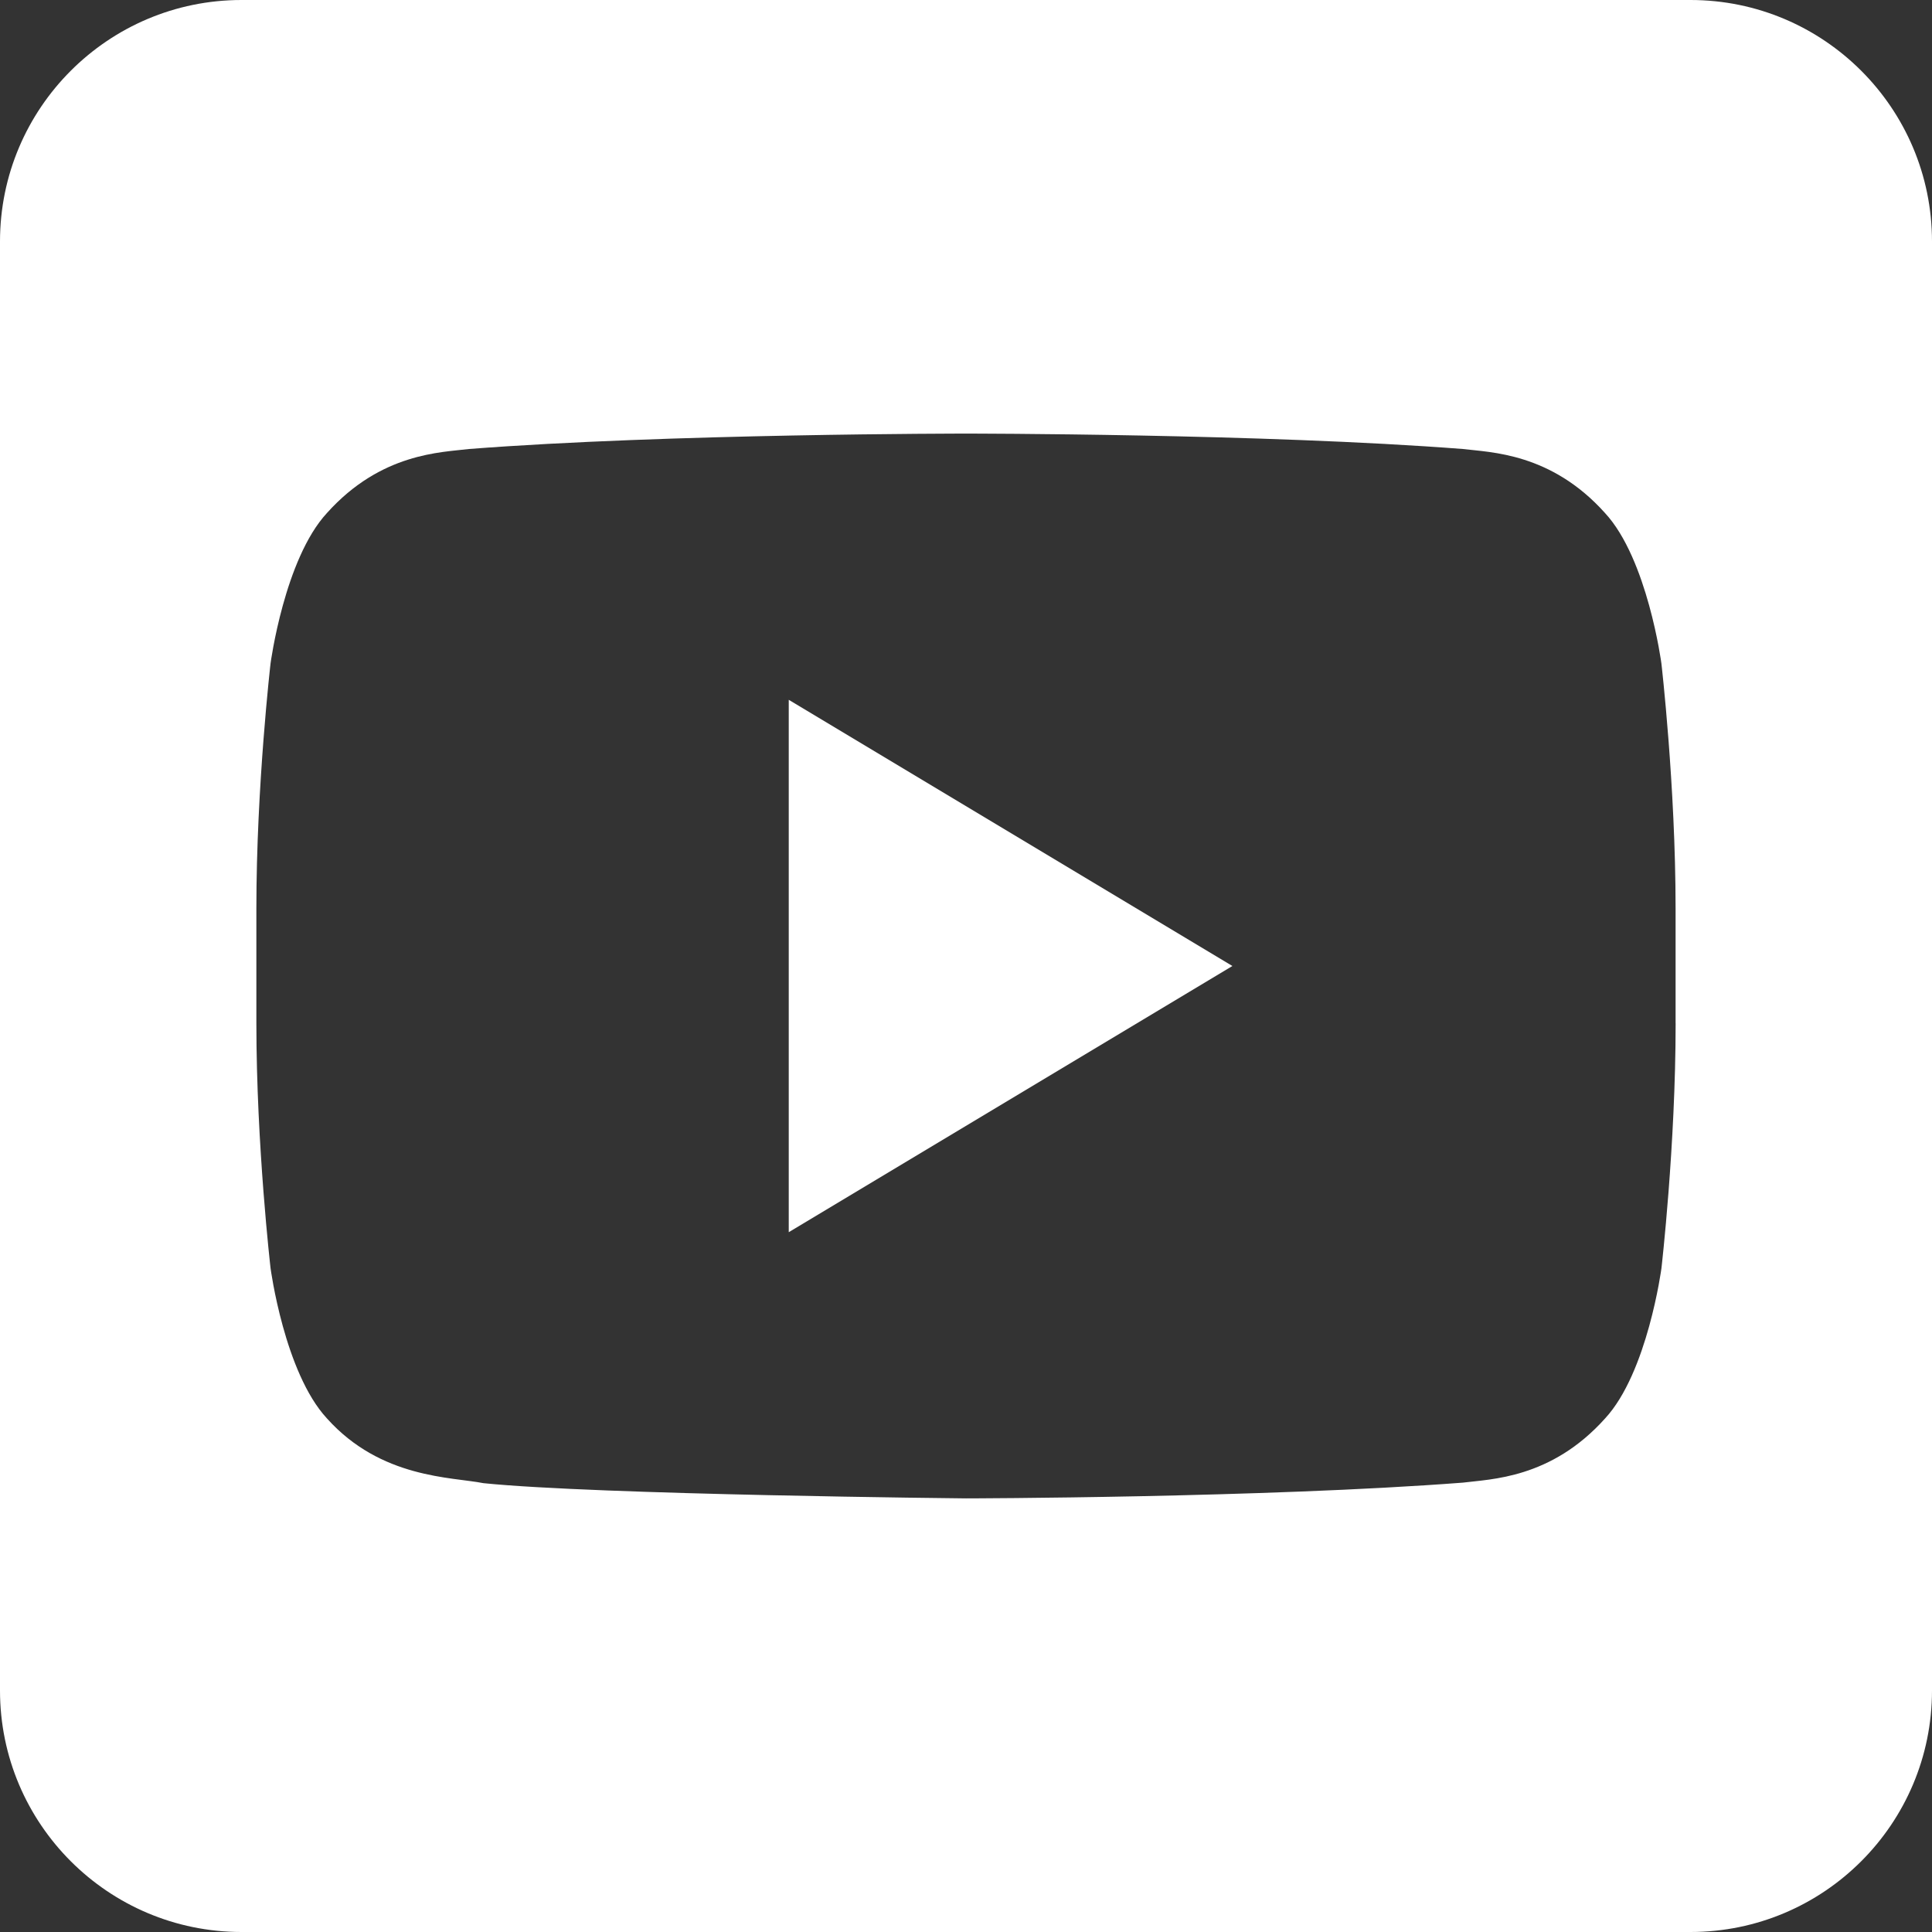 <svg xmlns="http://www.w3.org/2000/svg" id="a" viewBox="0 0 768 768"><rect x="0" y="0" width="768" height="768" fill="#333333" stroke="none"/><path d="M672,0H96C43.01,0,0,43.01,0,96V672c0,52.99,43.01,96,96,96H672c52.99,0,96-43.01,96-96V96c0-52.99-43.01-96-96-96Zm-5.91,406.75c0,48.71-5.64,97.4-5.64,97.4,0,0-5.52,41.48-22.42,59.72-21.46,23.95-45.5,24.09-56.52,25.5-78.96,6.05-197.51,6.26-197.51,6.26,0,0-146.7-1.43-191.83-6.05-12.56-2.5-40.72-1.78-62.2-25.73-16.91-18.24-22.42-59.72-22.42-59.72,0,0-5.64-48.68-5.64-97.4v-45.64c0-48.69,5.64-97.39,5.64-97.39,0,0,5.52-41.5,22.42-59.77,21.48-23.95,45.5-24.09,56.52-25.45,78.94-6.12,197.36-6.12,197.36-6.12h.26s118.43,0,197.38,6.12c11.02,1.36,35.06,1.5,56.52,25.45,16.91,18.27,22.42,59.77,22.42,59.77,0,0,5.64,48.69,5.64,97.4v45.64Z" fill="#fff"/><polygon points="313.54 489.82 489.9 384 313.54 278.18 313.54 489.82" fill="#fff"/></svg>
